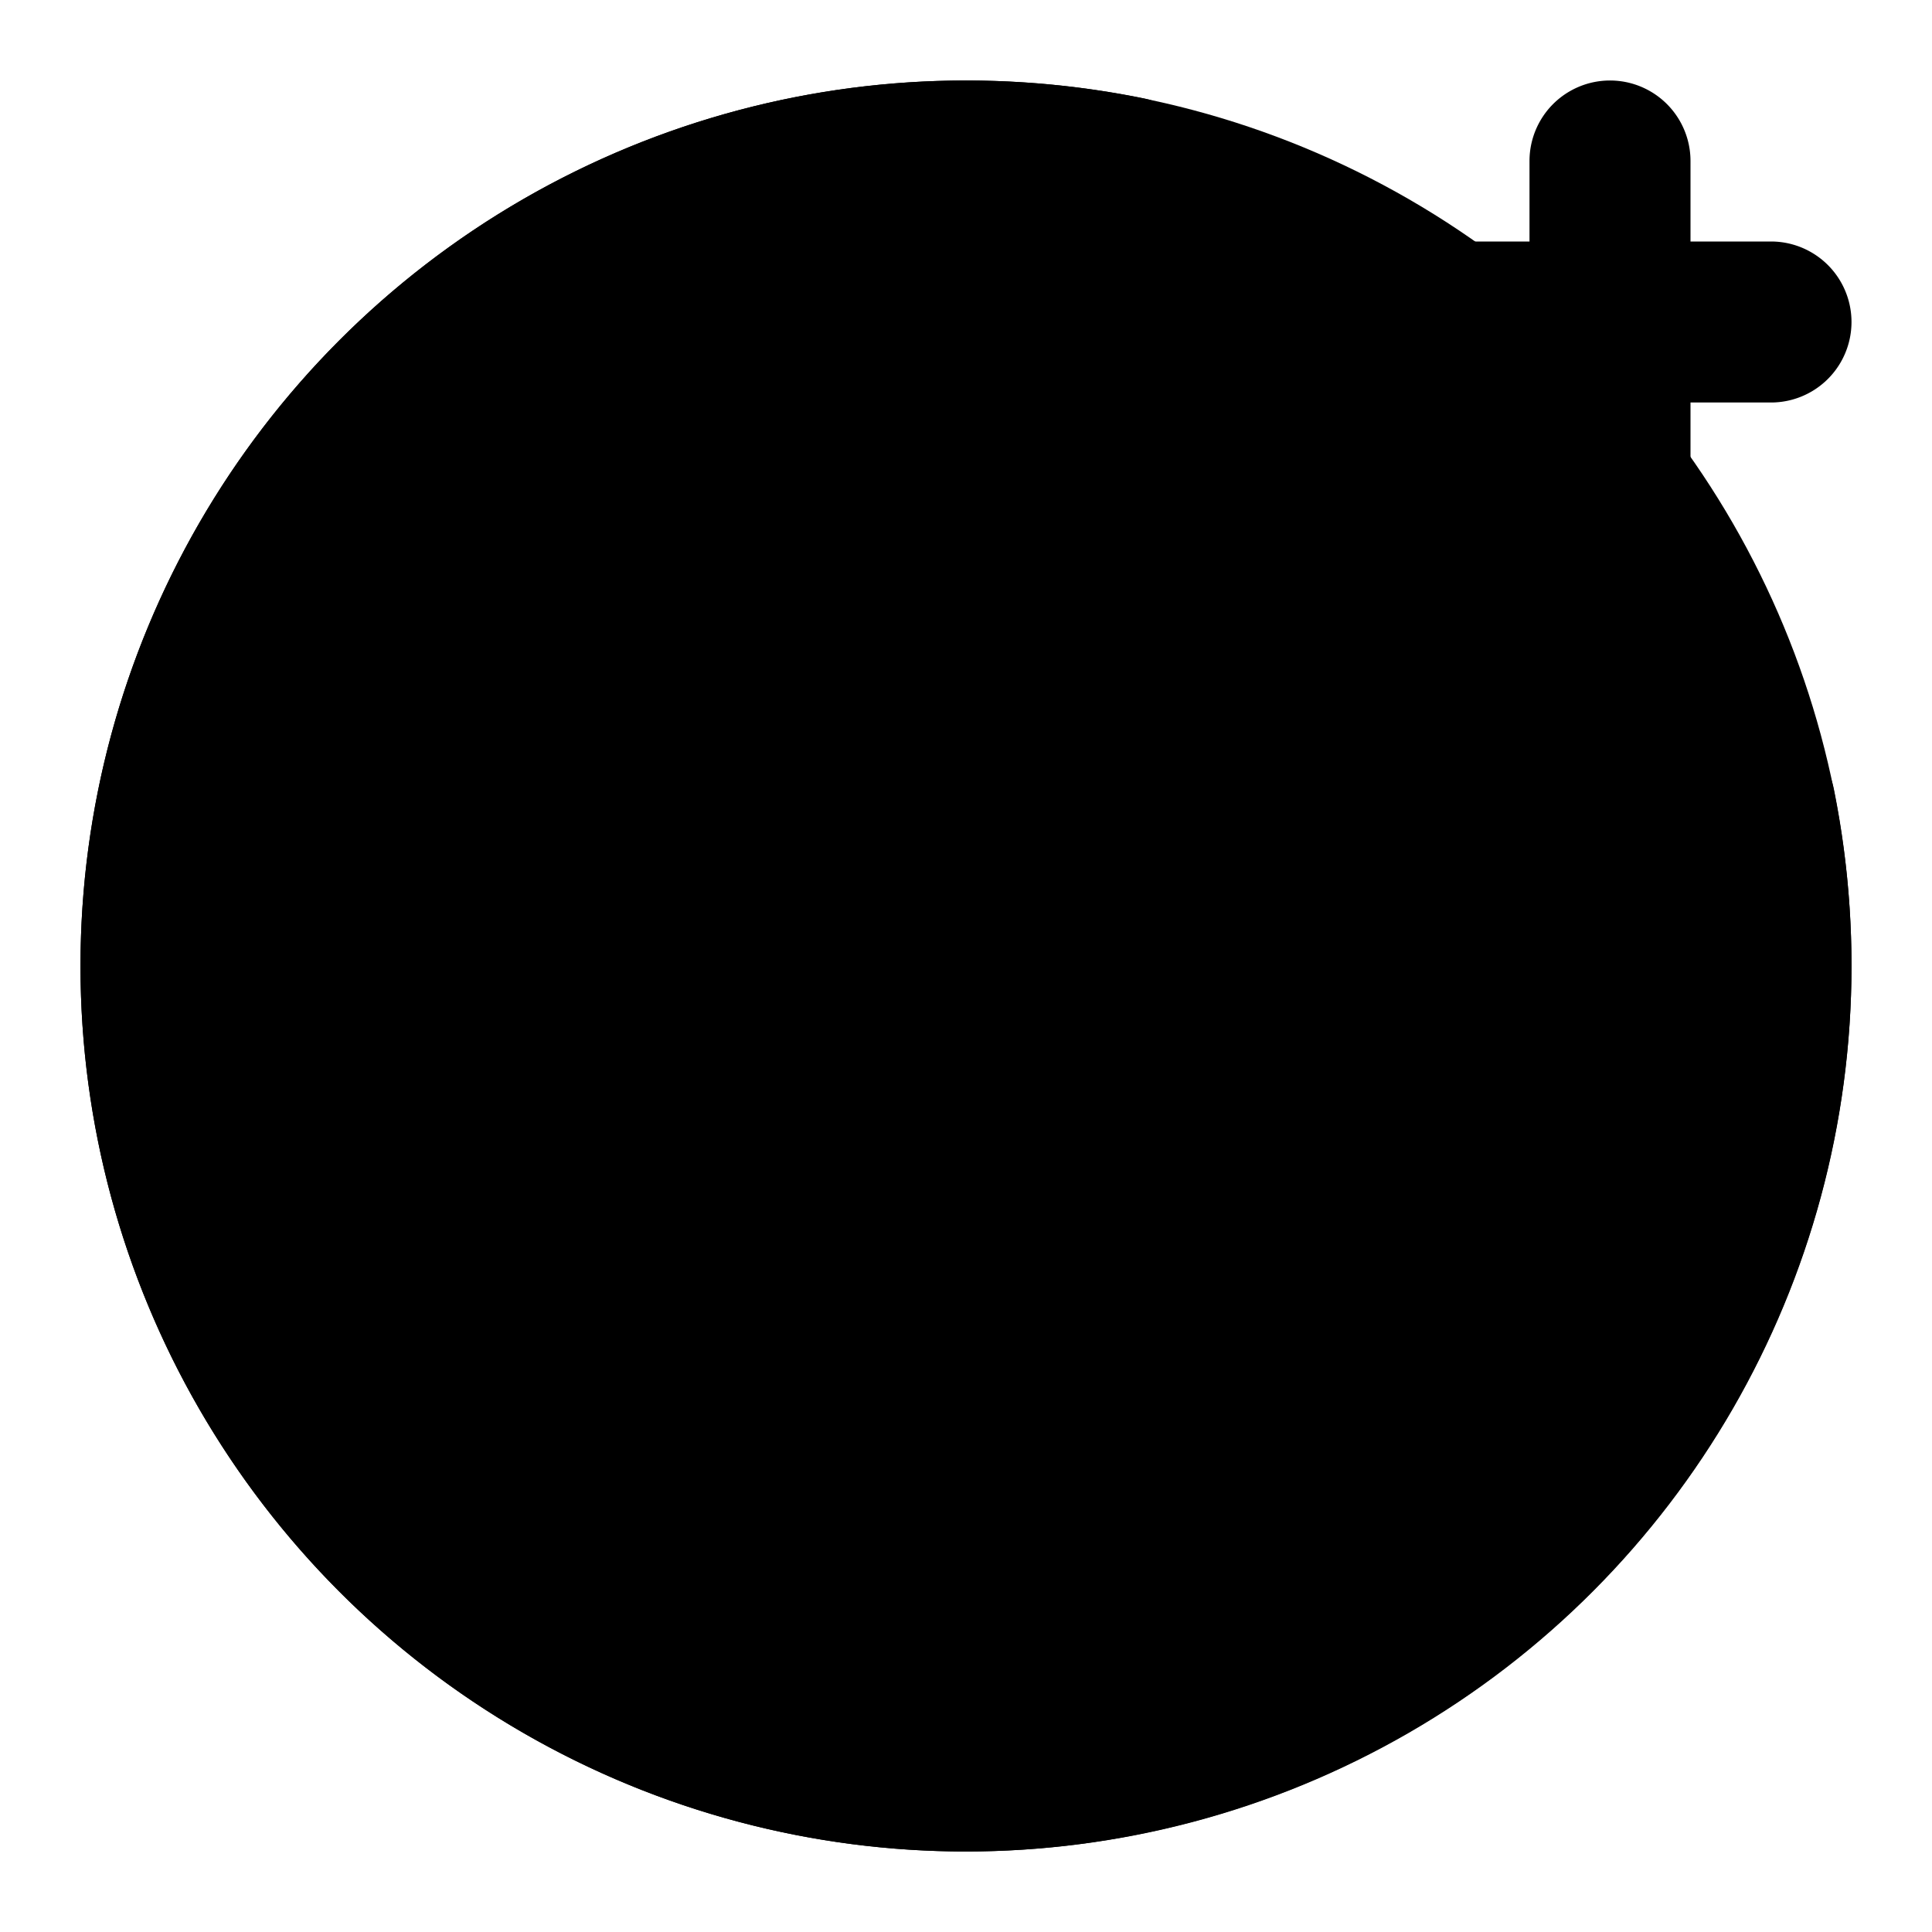<svg xmlns="http://www.w3.org/2000/svg" width="24" height="24" viewBox="0 0 24 24">
    <circle cx="12" cy="12" r="11" class="pr-icon-tertiary"></circle>
    <path class="pr-icon-primary" d="M8 18a.999.999 0 0 1-1-1V7A1 1 0 0 1 9 7V17A.999.999 0 0 1 8 18zM22 3H21V2a1 1 0 0 0-2 0V3H18a1 1 0 0 0 0 2h1V6a1 1 0 0 0 2 0V5h1a1 1 0 0 0 0-2z"></path>
    <path class="pr-icon-primary" d="M12,23A11,11,0,0,1,12,1a11.125,11.125,0,0,1,2.199.22,1,1,0,1,1-.398,1.961,8.993,8.993,0,1,0,7.019,7.019,1,1,0,1,1,1.961-.398A11.125,11.125,0,0,1,23,12,11.012,11.012,0,0,1,12,23Z"></path>
    <path class="pr-icon-primary" d="M14,13h1a3.003,3.003,0,0,0,3-3V9a3.003,3.003,0,0,0-3-3H14a3.003,3.003,0,0,0-3,3,1,1,0,0,0,2,0,1.001,1.001,0,0,1,1-1h1a1.001,1.001,0,0,1,1,1v1a1.001,1.001,0,0,1-1,1H14a3.003,3.003,0,0,0-3,3v3a.999.999,0,0,0,1,1h5a1,1,0,0,0,0-2H13V14A1.001,1.001,0,0,1,14,13Z"></path>
</svg>

